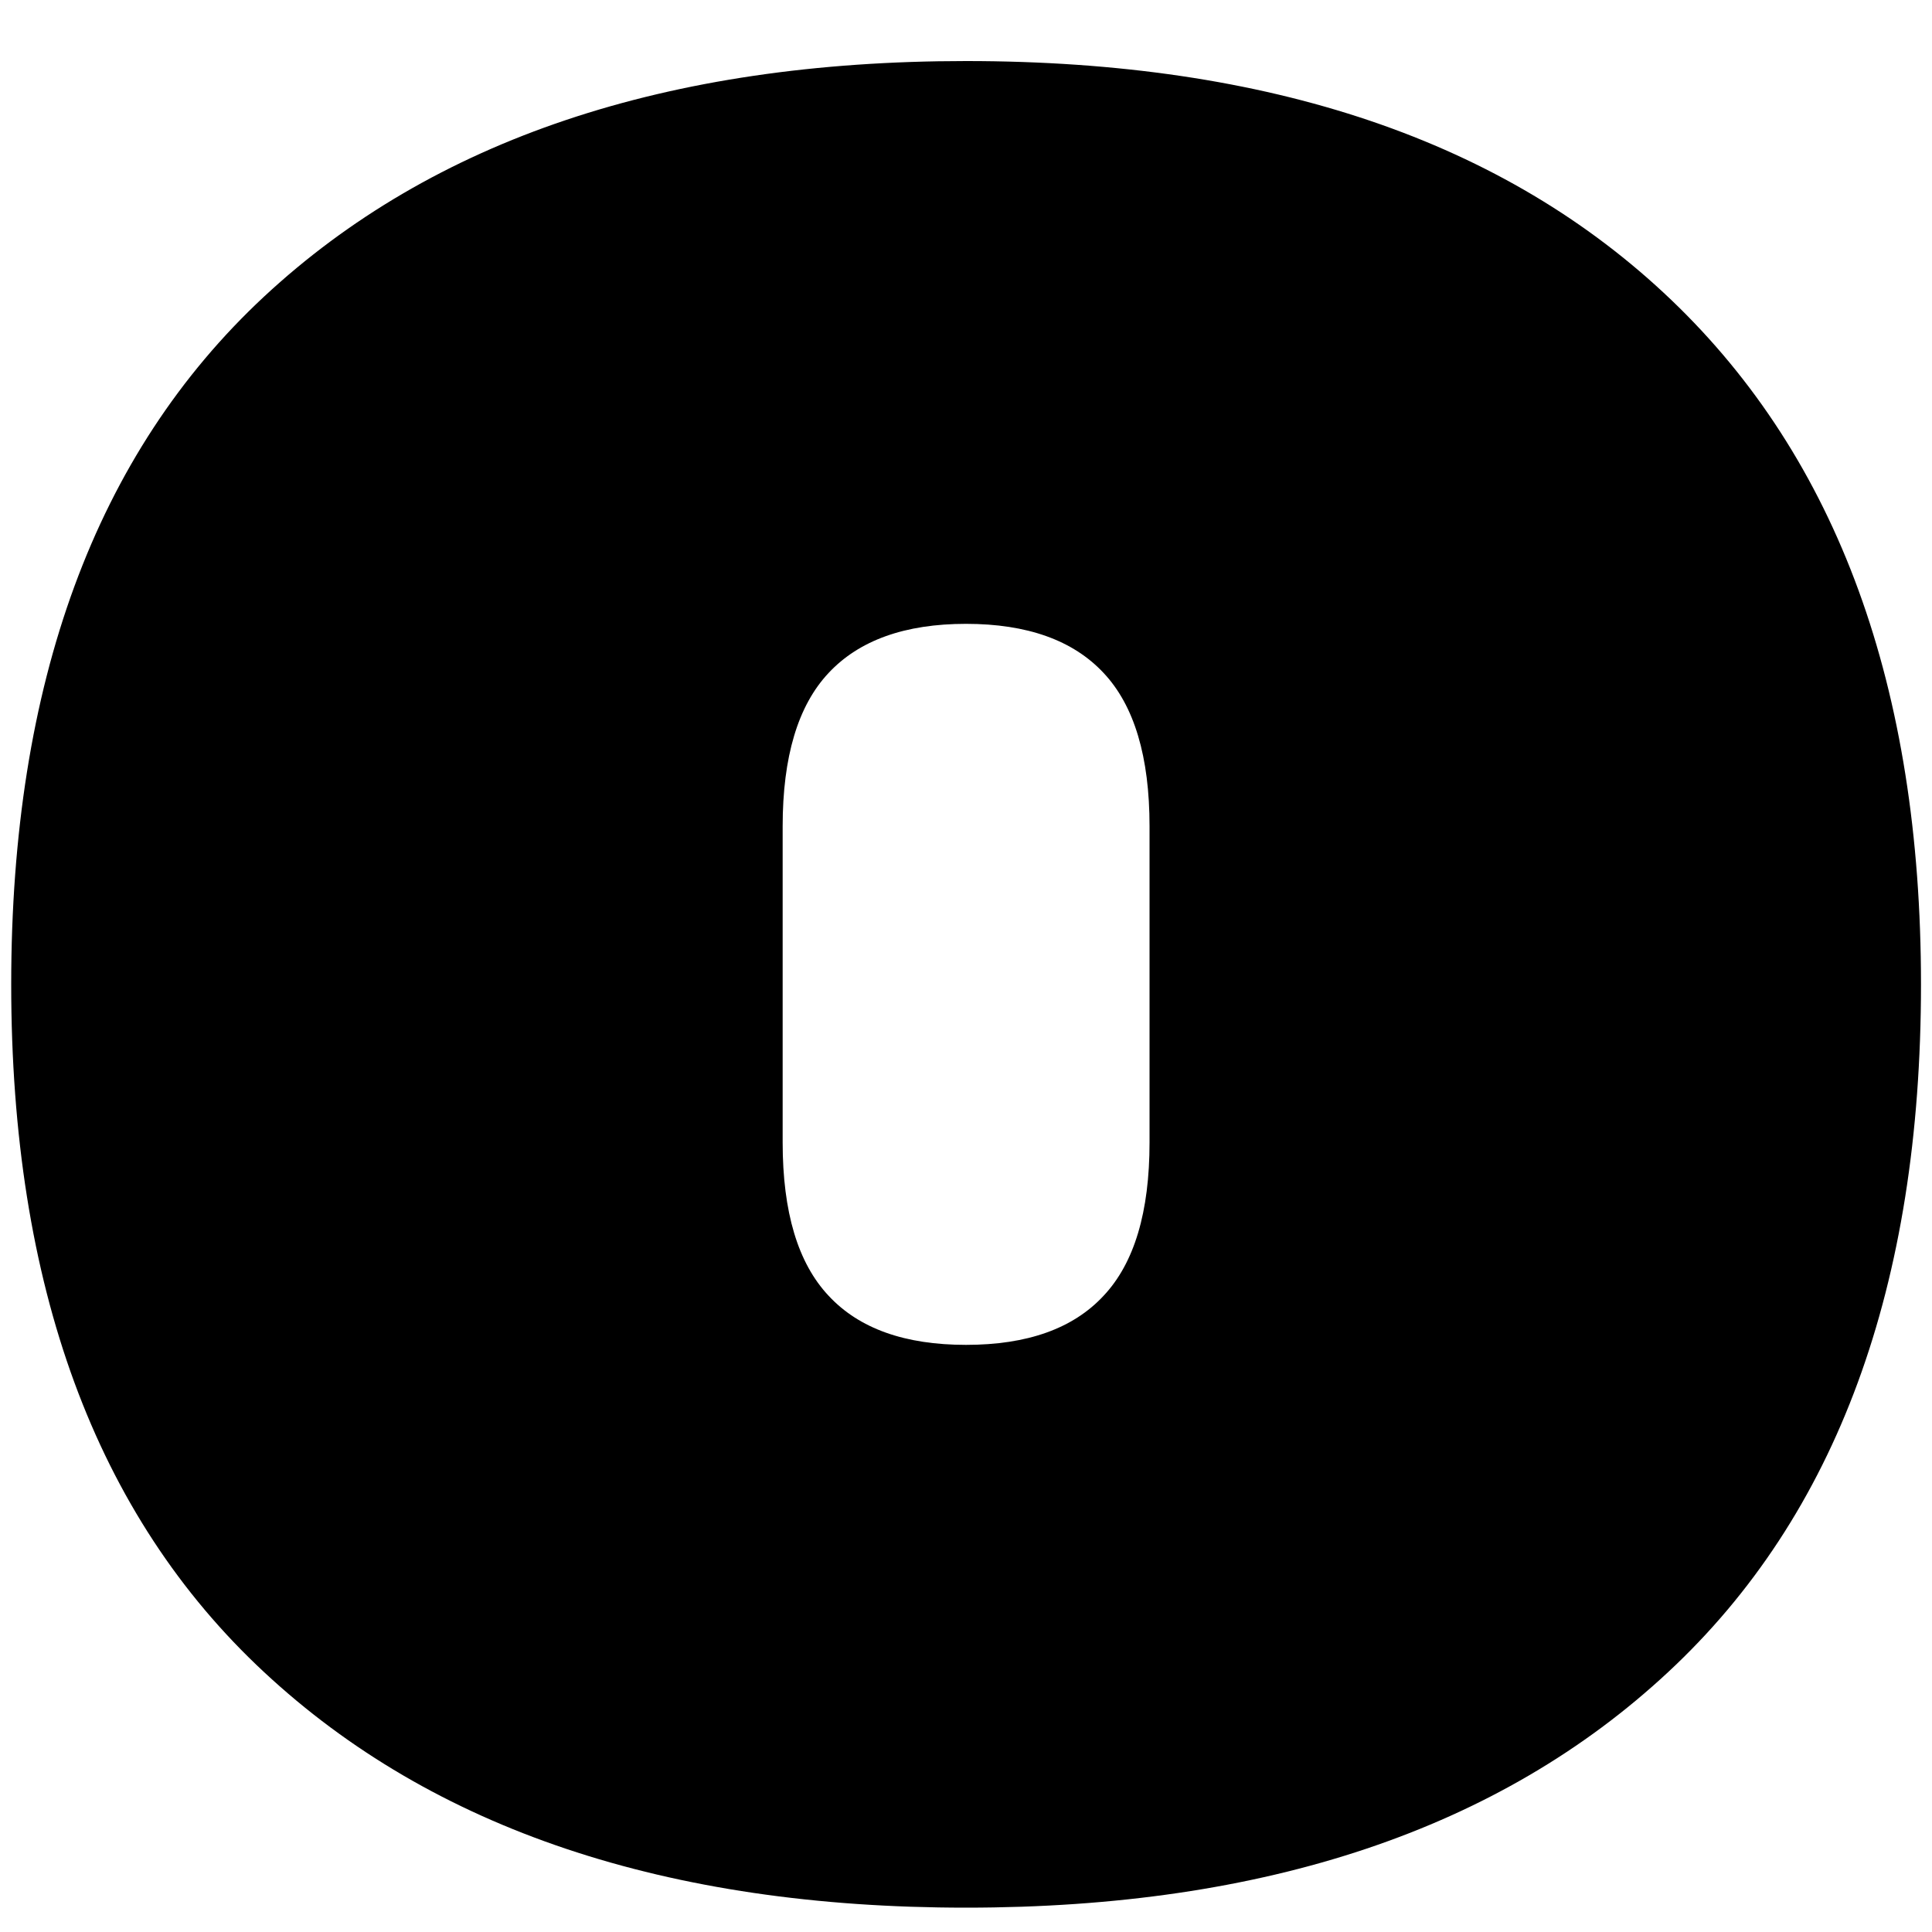 <?xml version="1.0" encoding="UTF-8" standalone="no"?><svg width='10' height='10' viewBox='0 0 10 10' fill='none' xmlns='http://www.w3.org/2000/svg'>
<path fill-rule='evenodd' clip-rule='evenodd' d='M5.712 6.707C5.871 6.538 5.95 6.274 5.95 5.913V4.277C5.95 3.917 5.871 3.652 5.712 3.483C5.554 3.314 5.317 3.229 5 3.229C4.684 3.229 4.447 3.314 4.289 3.483C4.13 3.652 4.051 3.917 4.051 4.277V5.913C4.051 6.274 4.13 6.538 4.289 6.707C4.447 6.877 4.684 6.961 5 6.961C5.317 6.961 5.554 6.877 5.712 6.707ZM1.367 8.655C0.494 7.843 0.058 6.656 0.058 5.095C0.058 3.535 0.494 2.348 1.367 1.535C2.24 0.723 3.451 0.316 5 0.316C6.572 0.316 7.788 0.728 8.65 1.552C9.512 2.376 9.943 3.557 9.943 5.095C9.943 6.656 9.507 7.843 8.634 8.655C7.761 9.468 6.55 9.874 5 9.874C3.451 9.874 2.24 9.468 1.367 8.655Z' fill='black'/>
</svg>
